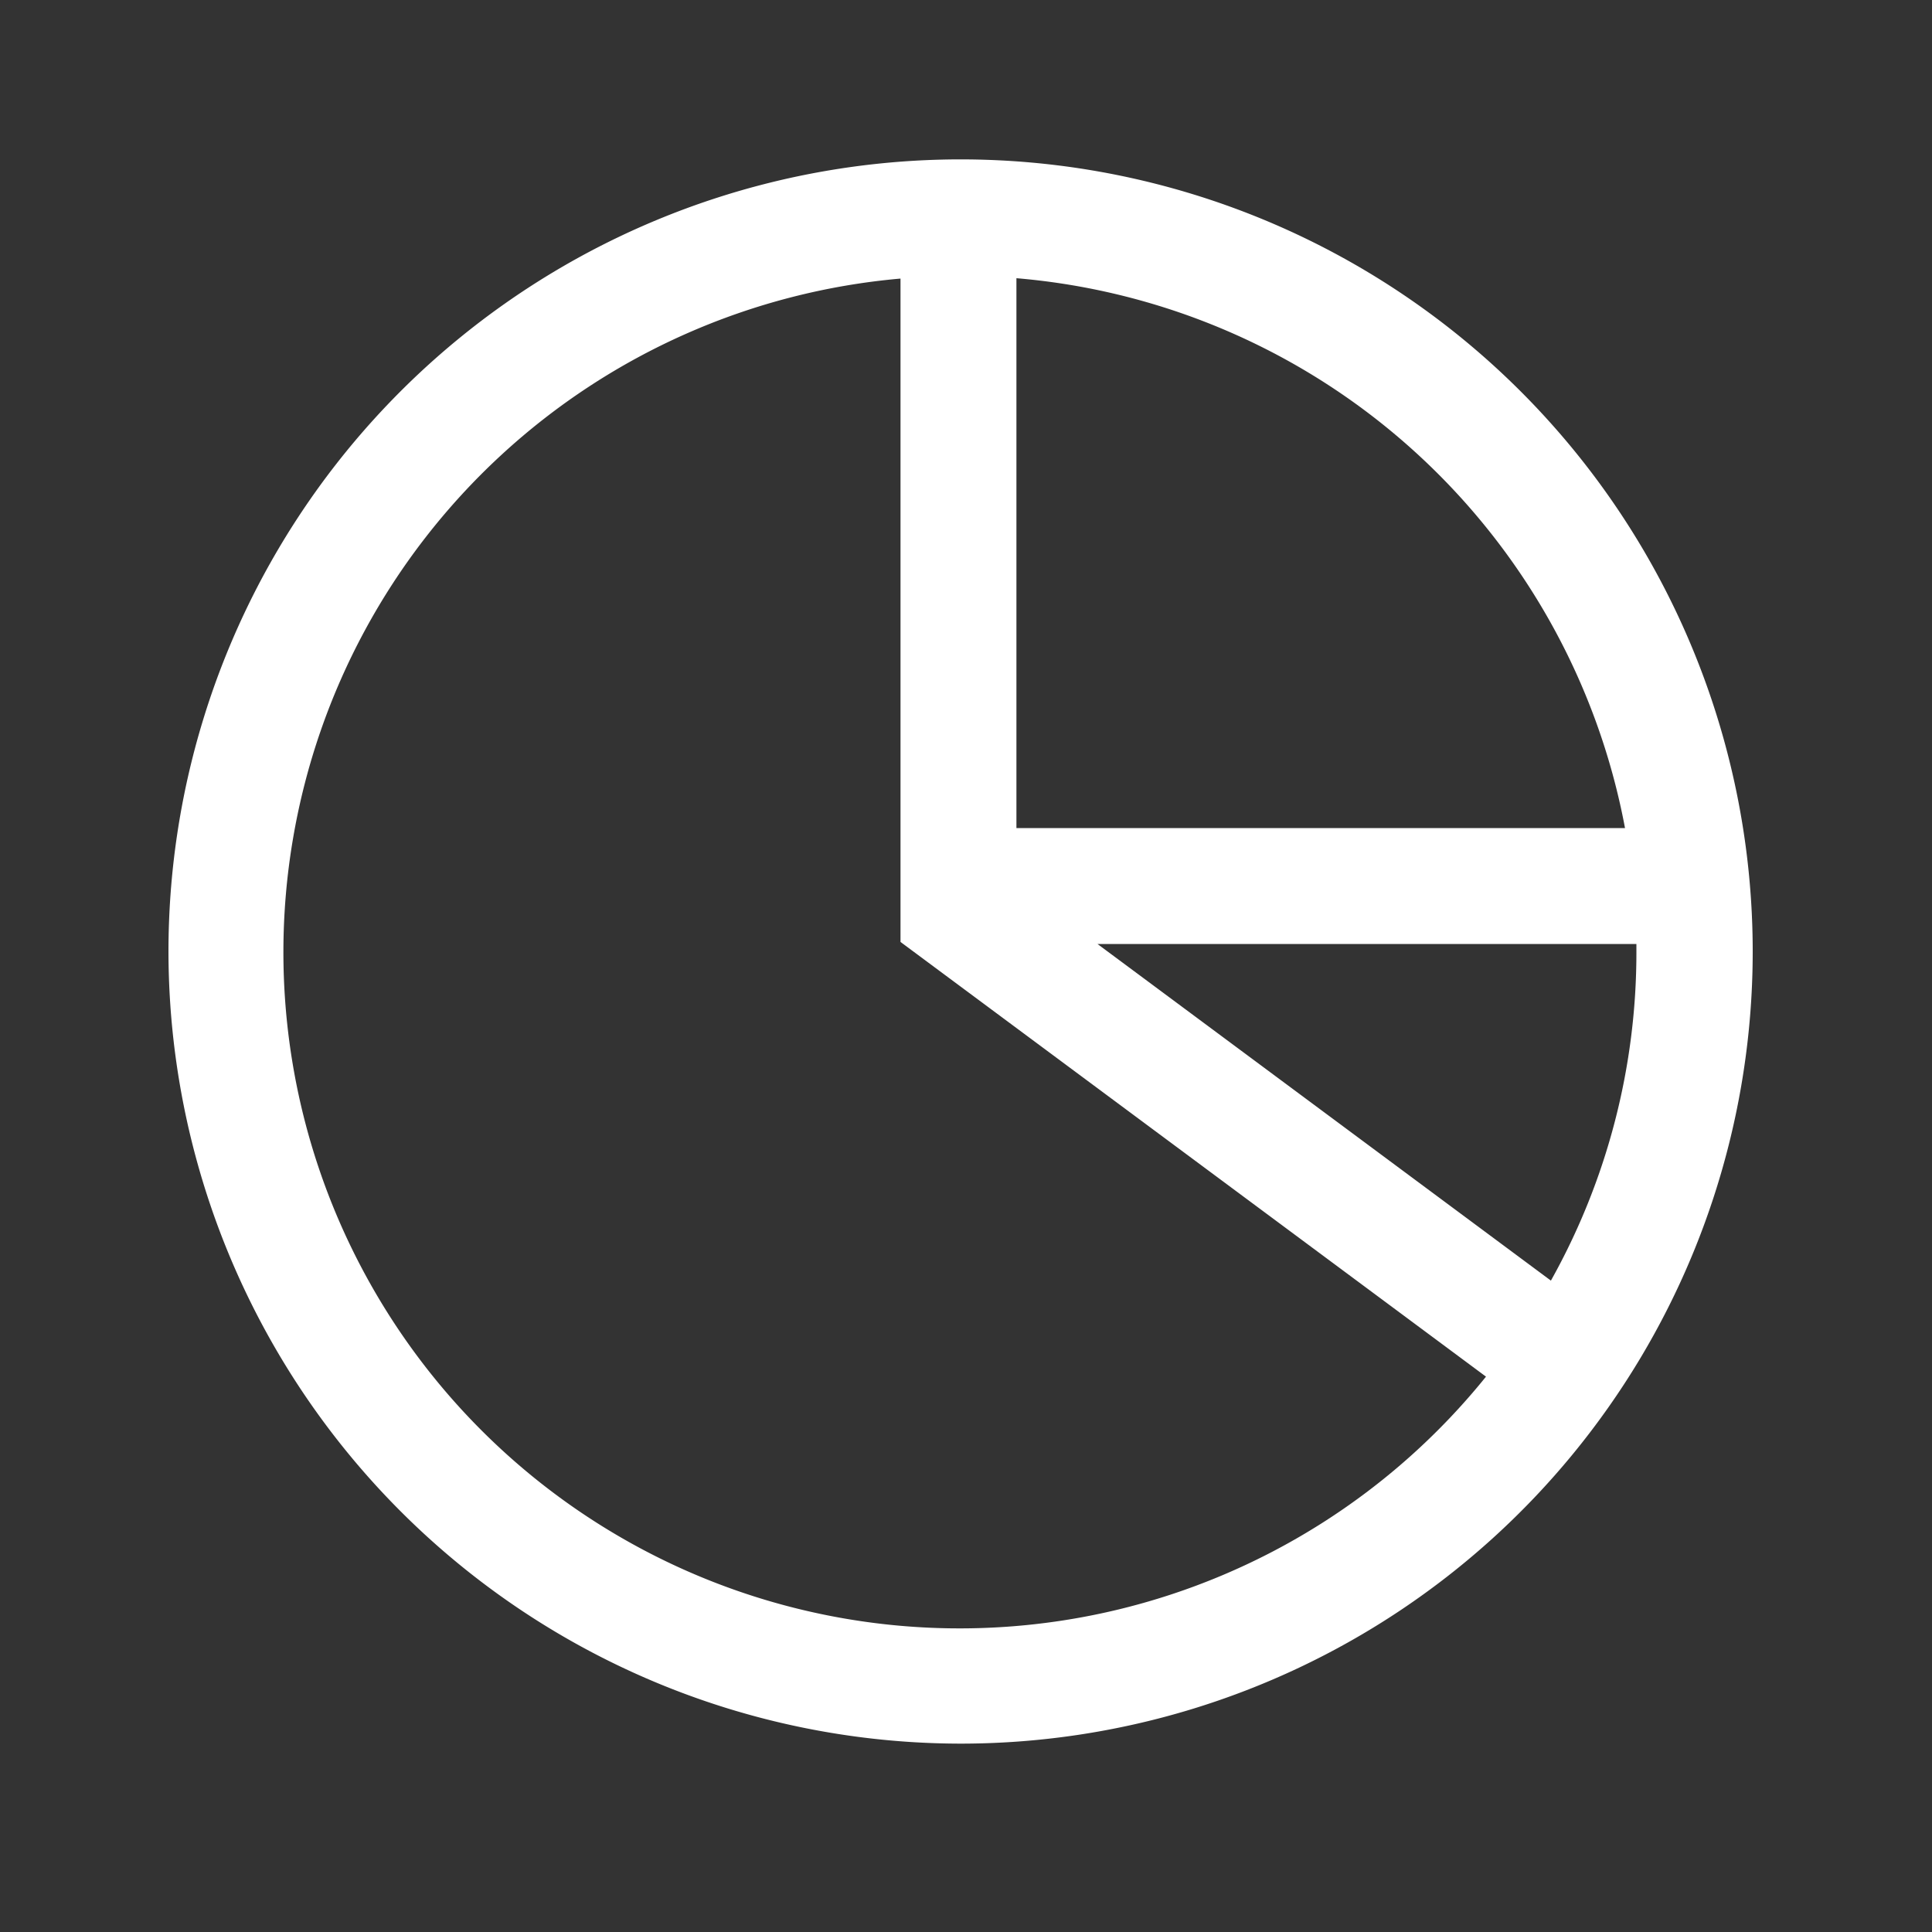 <svg t="1712215803708" 


class="icon" viewBox="0 0 1024 1024" 


version="1.1" xmlns="http://www.w3.org/2000/svg" p-id="10271"


 width="32" height="32"><rect x="0" y="0" width="1024" height="1024" fill="#333333" stroke="none"/><path d="M509.133 924.16a419.84 419.84 0 1 0-419.84-419.84 420.25 420.25 0 0 0 419.84 419.84z m312.883-245.402l-240.333-178.432h285.645v4.096a356.096 356.096 0 0 1-45.312 174.336z m39.27-239.872h-322.56V147.456a358.81 358.81 0 0 1 322.56 291.43z m-384-291.226v351.59l310.323 230.4A358.4 358.4 0 1 1 477.184 147.661z" 


fill="#FFFFFF" p-id="10272"></path></svg>